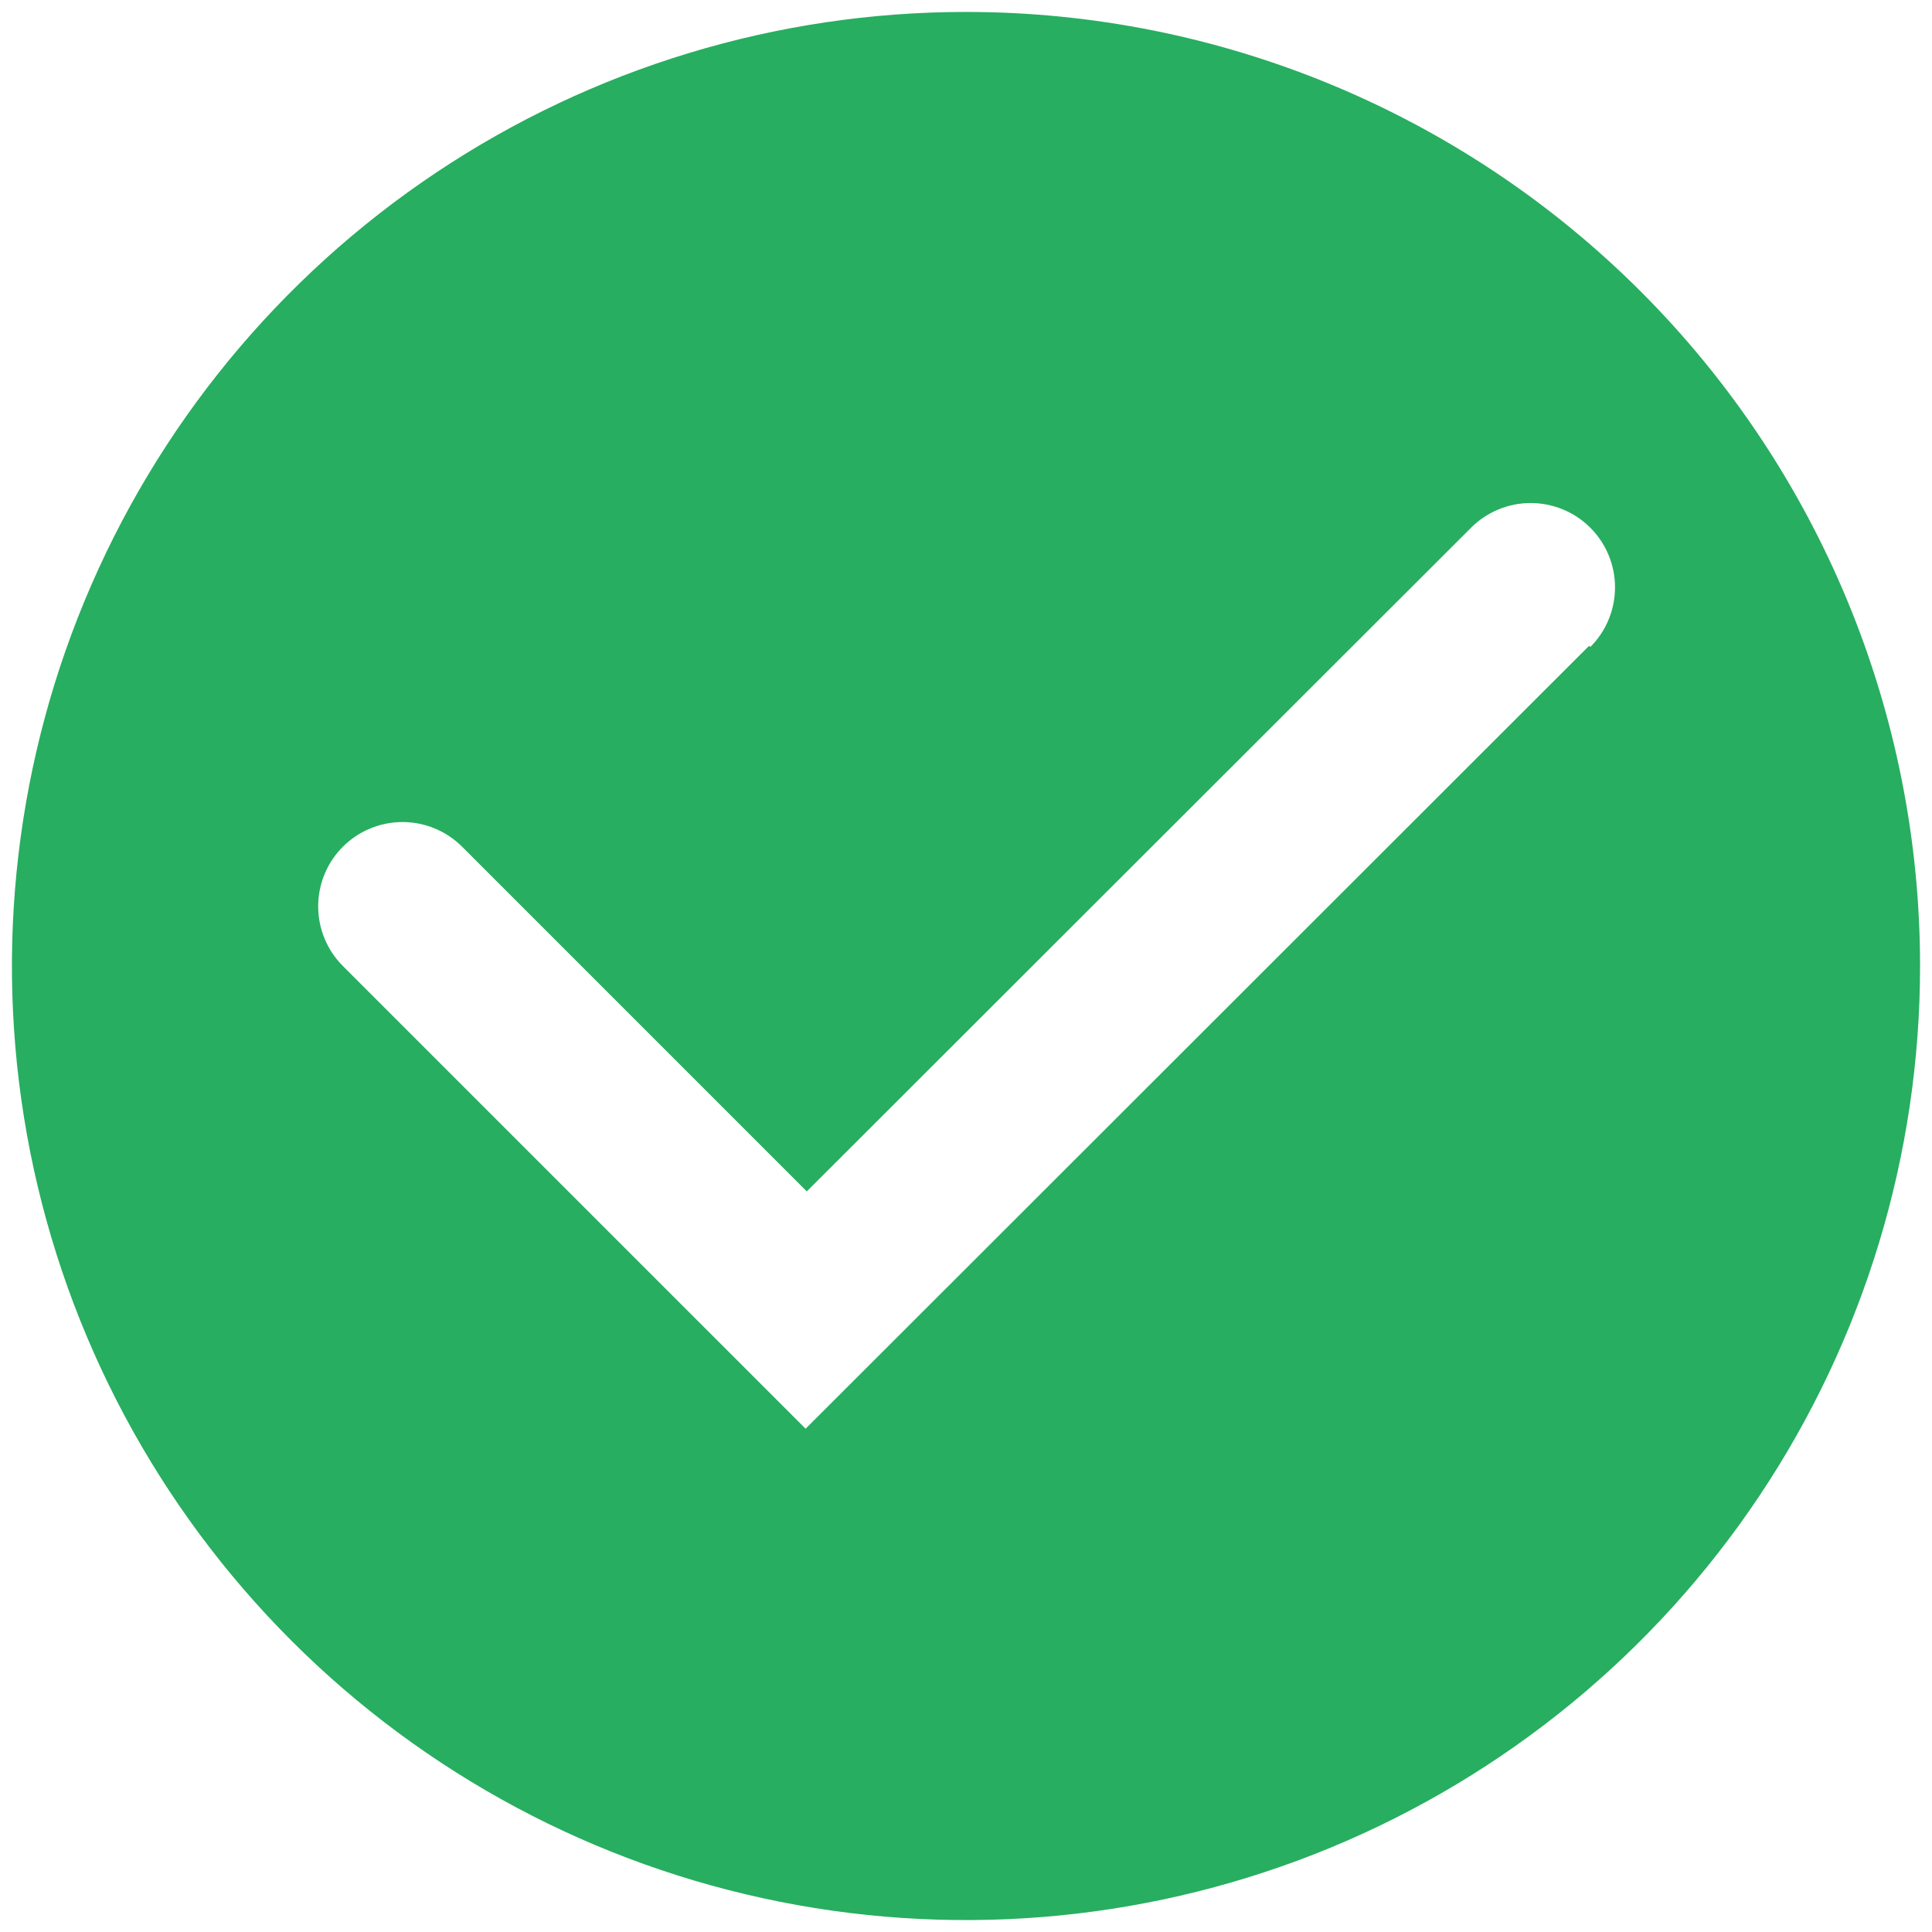 <svg width="90" height="90" viewBox="0 0 90 90" fill="none" xmlns="http://www.w3.org/2000/svg">
<path d="M45 0.556C36.21 0.556 27.617 3.162 20.308 8.046C12.999 12.929 7.302 19.871 3.939 27.992C0.575 36.113 -0.305 45.049 1.409 53.671C3.124 62.292 7.357 70.211 13.573 76.427C19.789 82.643 27.708 86.876 36.329 88.591C44.951 90.305 53.887 89.425 62.008 86.061C70.129 82.697 77.07 77.001 81.954 69.692C86.838 62.383 89.444 53.79 89.444 45C89.444 33.213 84.762 21.908 76.427 13.573C68.092 5.238 56.787 0.556 45 0.556ZM74.028 30.083L37.528 66.555L15.972 45C15.235 44.263 14.822 43.264 14.822 42.222C14.822 41.18 15.235 40.181 15.972 39.444C16.709 38.708 17.708 38.294 18.75 38.294C19.792 38.294 20.791 38.708 21.528 39.444L37.583 55.5L68.528 24.583C68.892 24.218 69.326 23.929 69.802 23.732C70.279 23.534 70.79 23.433 71.305 23.433C71.821 23.433 72.332 23.534 72.809 23.732C73.285 23.929 73.718 24.218 74.083 24.583C74.448 24.948 74.737 25.381 74.935 25.858C75.132 26.334 75.234 26.845 75.234 27.361C75.234 27.877 75.132 28.388 74.935 28.864C74.737 29.341 74.448 29.774 74.083 30.139L74.028 30.083Z" fill="#27AE60"/>
</svg>
